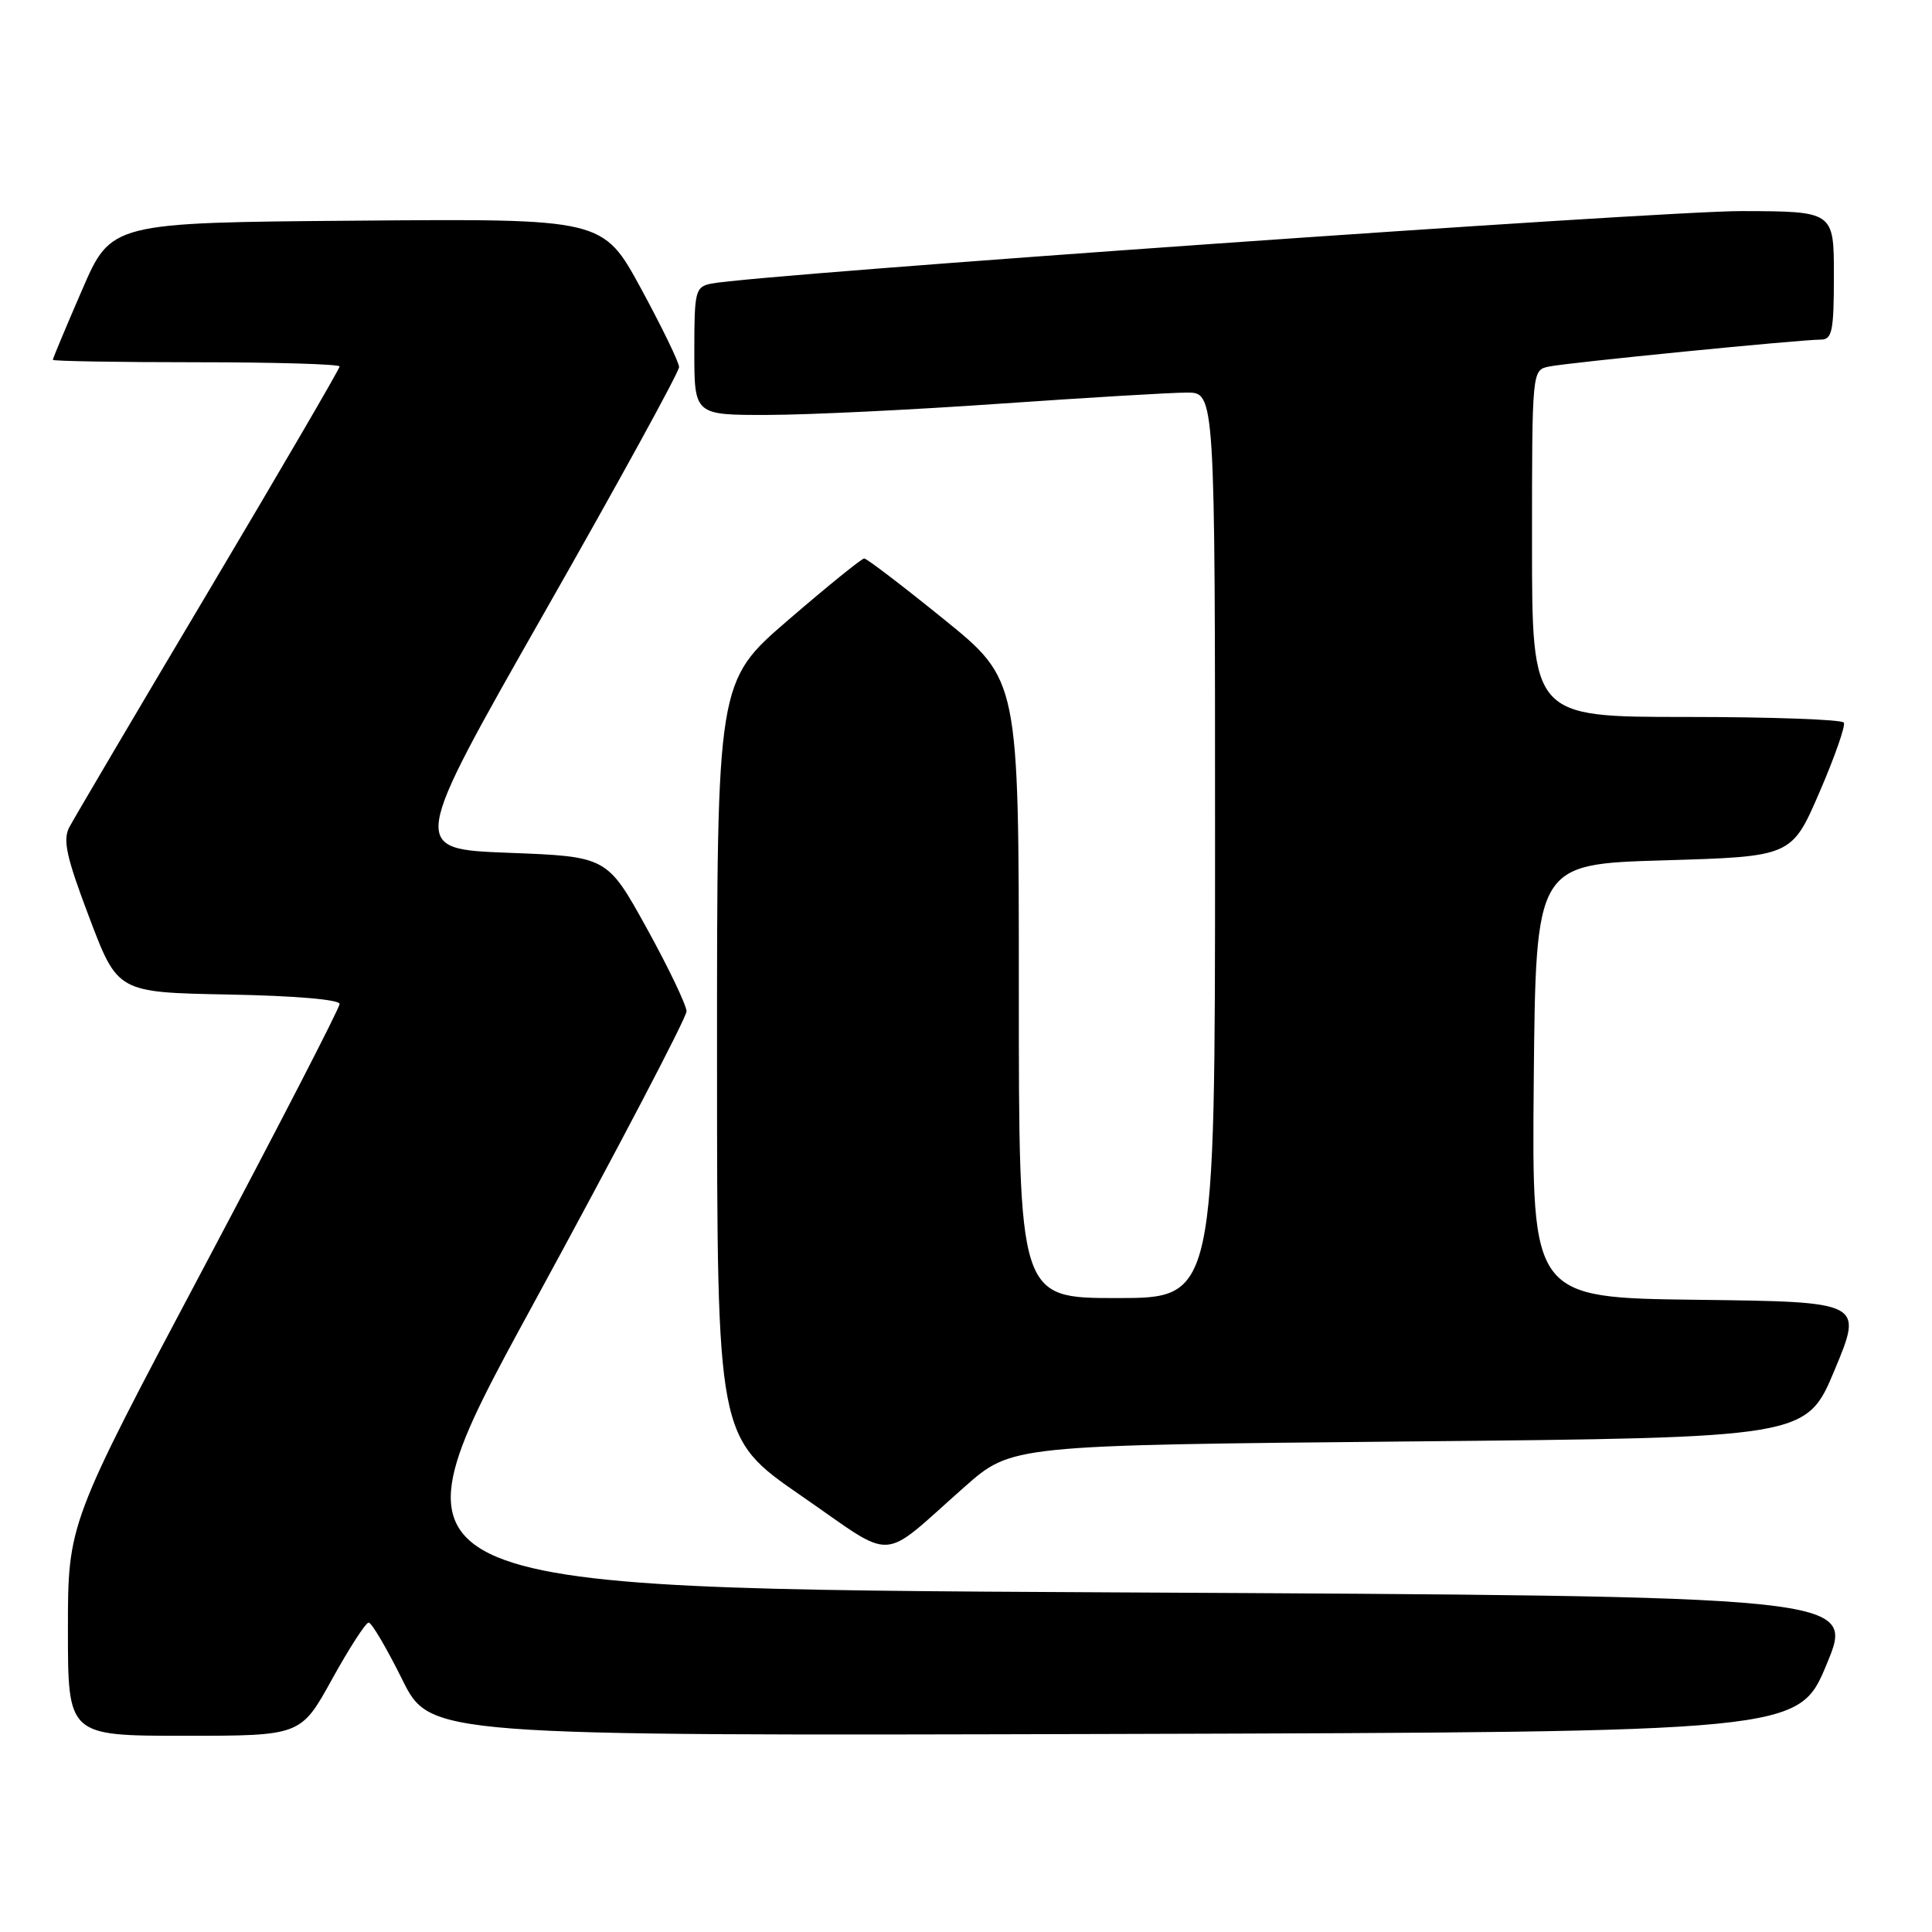 <?xml version="1.0" encoding="UTF-8" standalone="no"?>
<!DOCTYPE svg PUBLIC "-//W3C//DTD SVG 1.1//EN" "http://www.w3.org/Graphics/SVG/1.1/DTD/svg11.dtd" >
<svg xmlns="http://www.w3.org/2000/svg" xmlns:xlink="http://www.w3.org/1999/xlink" version="1.1" viewBox="0 0 256 256">
 <g >
 <path fill="currentColor"
d=" M 44.00 222.50 C 46.28 218.38 48.46 215.00 48.85 215.00 C 49.24 215.00 51.23 218.38 53.28 222.51 C 56.99 230.01 56.99 230.01 147.65 229.76 C 238.32 229.50 238.32 229.50 242.05 220.50 C 245.79 211.50 245.79 211.50 147.95 211.00 C 50.10 210.50 50.10 210.50 70.55 173.00 C 81.79 152.38 90.98 134.82 90.97 134.00 C 90.95 133.18 88.58 128.22 85.70 123.00 C 80.45 113.50 80.45 113.50 67.38 113.00 C 54.31 112.50 54.31 112.50 72.15 81.14 C 81.97 63.90 89.99 49.27 89.98 48.64 C 89.98 48.01 87.70 43.33 84.94 38.24 C 79.90 28.97 79.90 28.97 47.32 29.24 C 14.73 29.50 14.73 29.50 10.87 38.43 C 8.74 43.34 7.00 47.50 7.00 47.68 C 7.00 47.85 15.55 48.00 26.00 48.00 C 36.45 48.00 45.00 48.25 45.00 48.56 C 45.00 48.87 37.19 62.26 27.65 78.31 C 18.10 94.36 9.80 108.45 9.19 109.60 C 8.29 111.31 8.79 113.55 11.84 121.60 C 15.59 131.50 15.59 131.50 30.30 131.78 C 39.04 131.94 45.00 132.45 45.00 133.03 C 45.00 133.57 36.90 149.28 27.00 167.95 C 9.00 201.88 9.00 201.88 9.00 215.94 C 9.00 230.00 9.00 230.00 24.43 230.00 C 39.86 230.00 39.86 230.00 44.00 222.50 Z  M 127.83 197.00 C 134.06 191.50 134.06 191.50 186.71 191.00 C 239.36 190.50 239.36 190.50 243.11 181.50 C 246.86 172.50 246.86 172.50 224.92 172.23 C 202.97 171.96 202.97 171.96 203.23 143.23 C 203.50 114.50 203.50 114.50 220.45 114.00 C 237.40 113.50 237.40 113.50 241.08 105.00 C 243.10 100.33 244.56 96.16 244.32 95.75 C 244.08 95.34 234.68 95.00 223.44 95.00 C 203.00 95.00 203.00 95.00 203.00 72.02 C 203.00 49.04 203.00 49.04 205.25 48.57 C 207.74 48.05 238.53 45.00 241.27 45.00 C 242.77 45.00 243.00 43.88 243.00 36.50 C 243.00 28.00 243.00 28.00 230.75 27.97 C 219.99 27.95 100.13 36.38 94.25 37.58 C 92.13 38.01 92.00 38.53 92.00 46.52 C 92.00 55.00 92.00 55.00 101.75 54.98 C 107.11 54.97 120.95 54.30 132.50 53.49 C 144.05 52.69 155.19 52.02 157.25 52.02 C 161.00 52.00 161.00 52.00 161.00 112.00 C 161.00 172.00 161.00 172.00 148.00 172.00 C 135.00 172.00 135.00 172.00 135.00 131.05 C 135.00 90.10 135.00 90.10 125.06 82.05 C 119.59 77.62 114.85 74.00 114.51 74.00 C 114.18 74.00 109.65 77.67 104.45 82.15 C 95.00 90.29 95.00 90.29 95.01 140.40 C 95.02 190.50 95.02 190.50 106.17 198.20 C 118.90 206.98 116.36 207.12 127.83 197.00 Z "/>
</g>
</svg>
